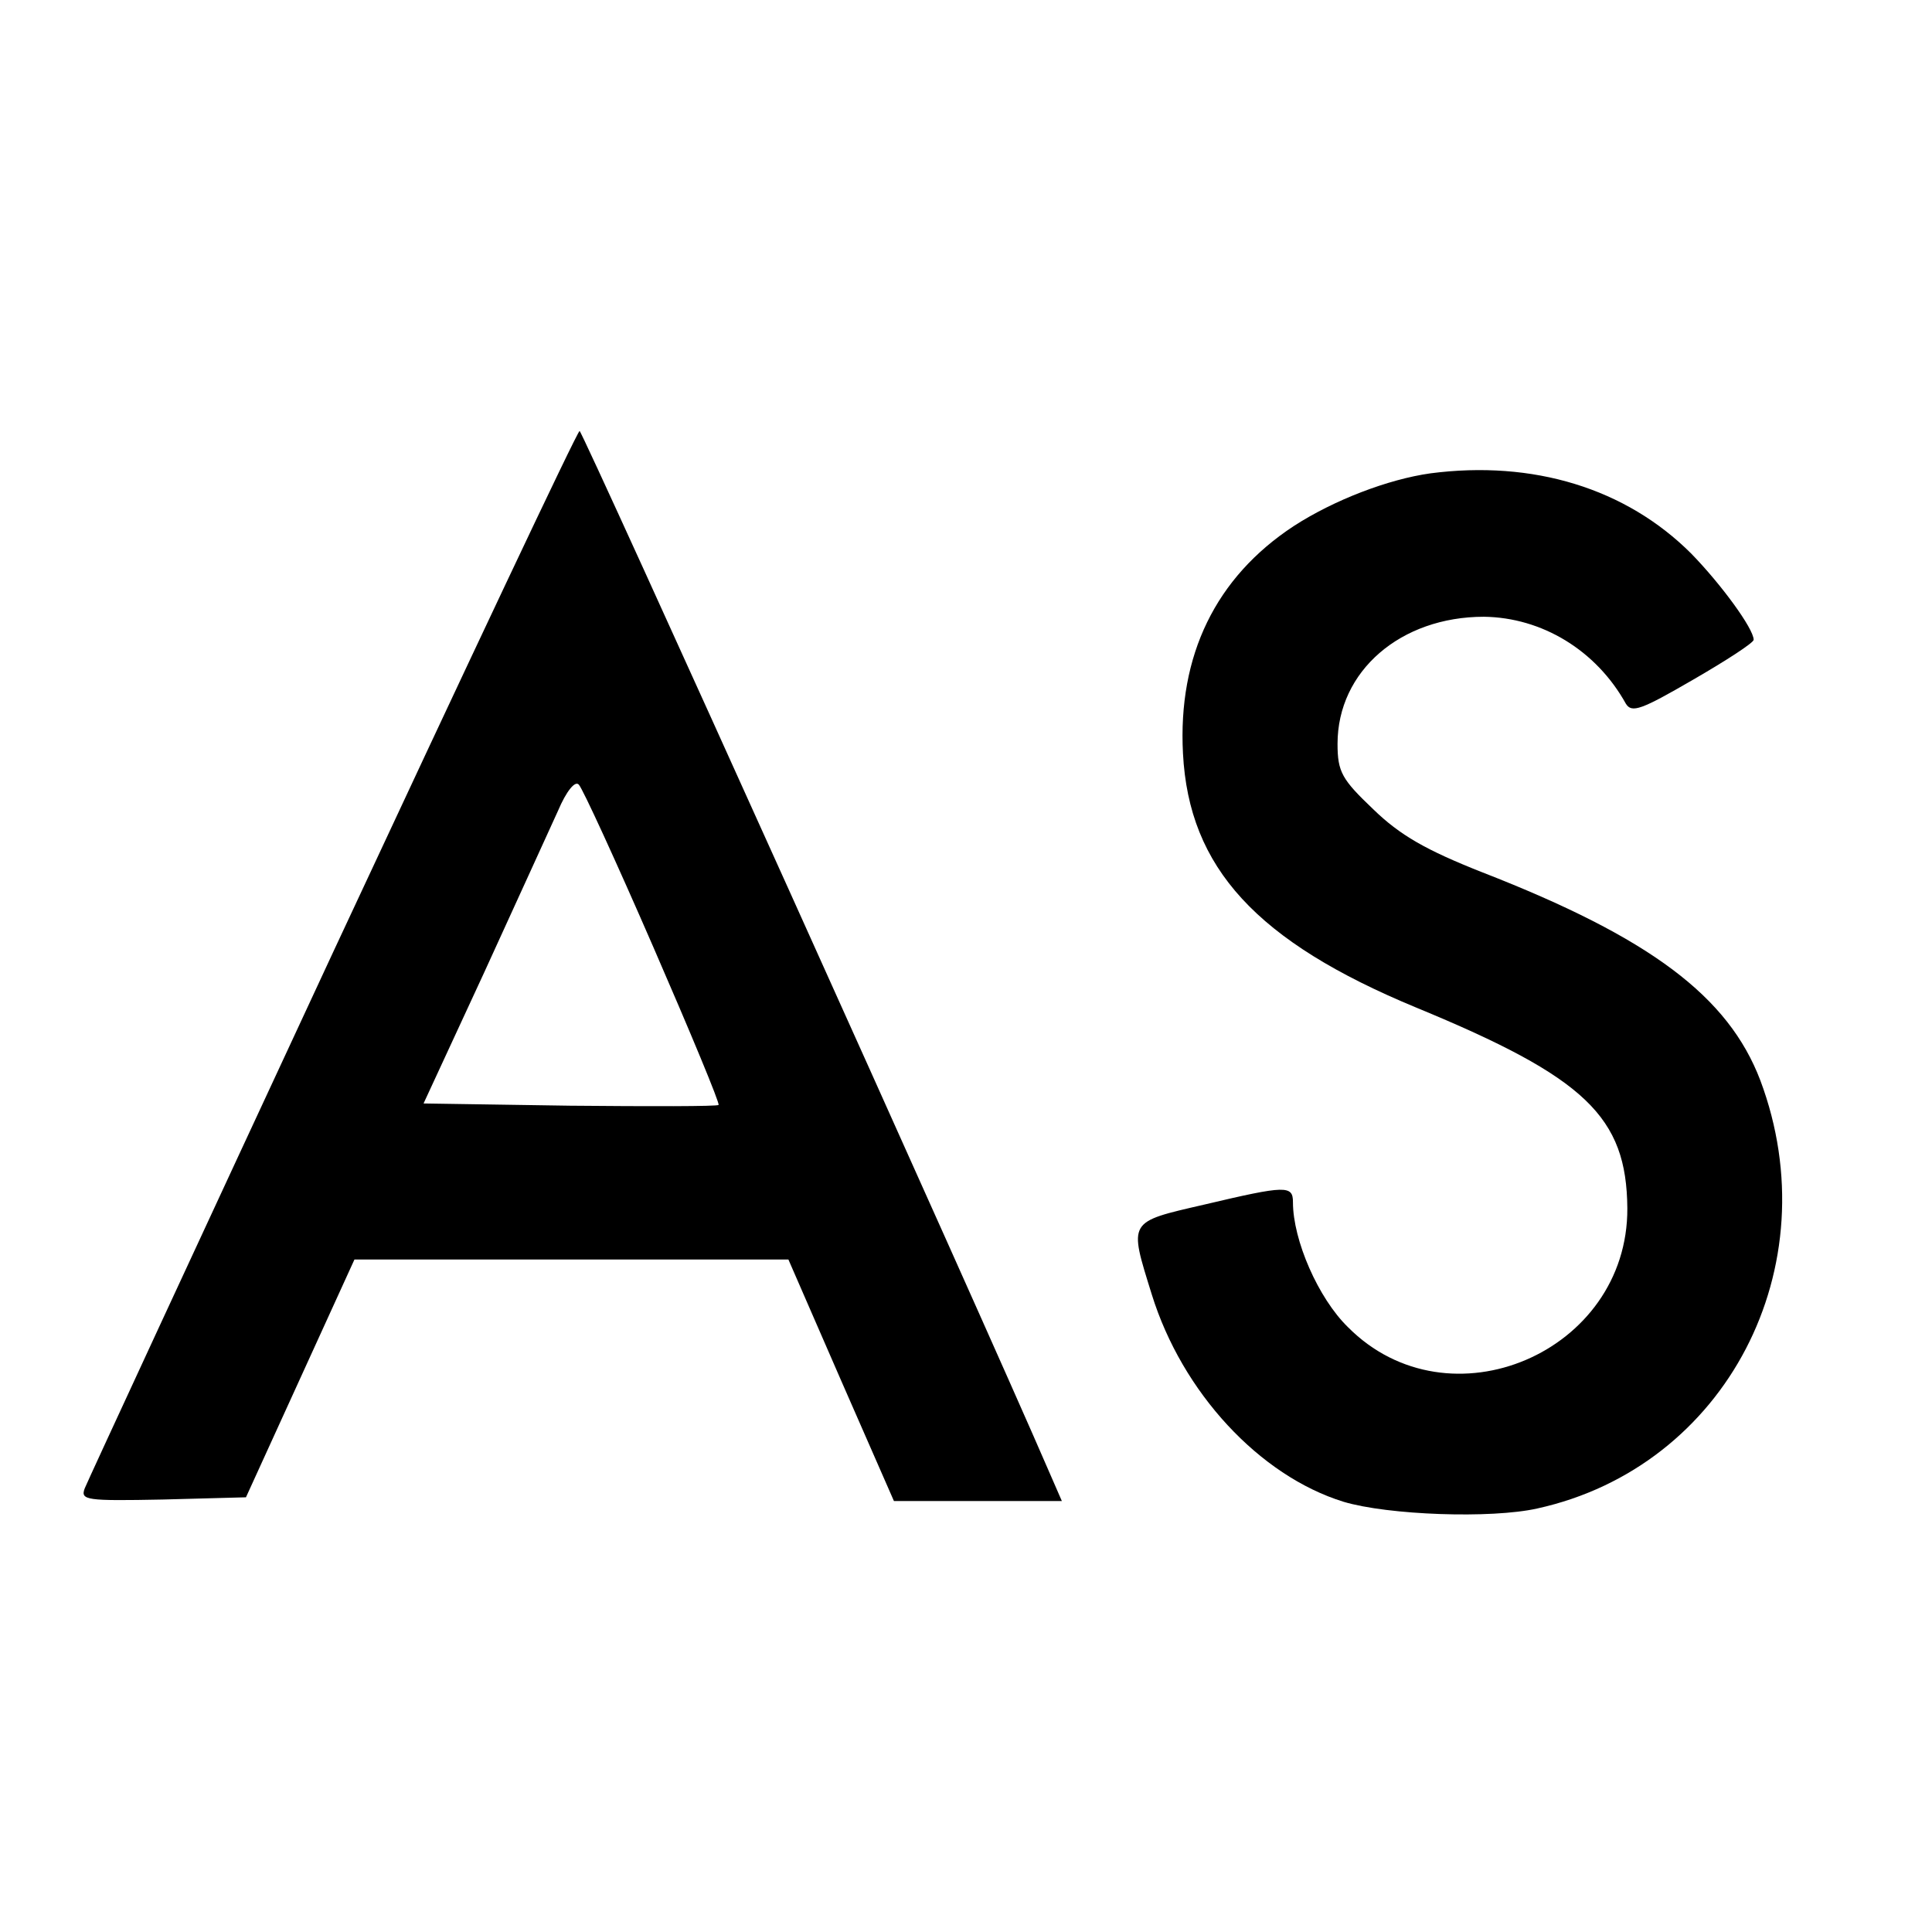 <?xml version="1.0" standalone="no"?>
<!DOCTYPE svg PUBLIC "-//W3C//DTD SVG 20010904//EN"
 "http://www.w3.org/TR/2001/REC-SVG-20010904/DTD/svg10.dtd">
<svg version="1.0" xmlns="http://www.w3.org/2000/svg"
 width="260pt" height="260pt" viewBox="0 0 260 260"
 preserveAspectRatio="xMidYMid meet">
<g transform="translate(0,260) scale(0.1,-0.1)"
fill="#000000" stroke="none">
<path d="M448 1318 c-180 -387 -330 -711 -334 -721 -6 -16 2 -17 105 -15 l112
3 73 160 73 160 292 0 292 0 71 -163 71 -162 113 0 113 0 -17 39 c-95 220
-628 1401 -632 1401 -3 0 -152 -316 -332 -702z m431 8 c50 -115 90 -211 88
-213 -2 -2 -92 -2 -200 -1 l-197 3 81 175 c44 96 89 195 100 219 11 26 23 41
28 35 5 -5 50 -103 100 -218z"/>
<path d="M1925 1963 c-57 -8 -130 -36 -184 -71 -105 -69 -156 -174 -149 -306
8 -154 99 -253 314 -342 228 -94 283 -147 284 -270 1 -194 -240 -297 -376
-160 -40 39 -74 117 -74 168 0 23 -9 23 -119 -3 -104 -24 -102 -21 -71 -121
41 -132 145 -244 258 -279 60 -18 199 -23 261 -9 254 56 394 325 300 576 -43
113 -148 192 -374 280 -76 30 -111 50 -147 85 -42 40 -48 50 -48 88 0 98 85
171 197 171 78 -1 151 -45 191 -117 8 -13 21 -8 90 32 45 26 82 50 82 54 0 15
-44 75 -84 116 -88 88 -213 126 -351 108z"/>
</g>
</svg>
